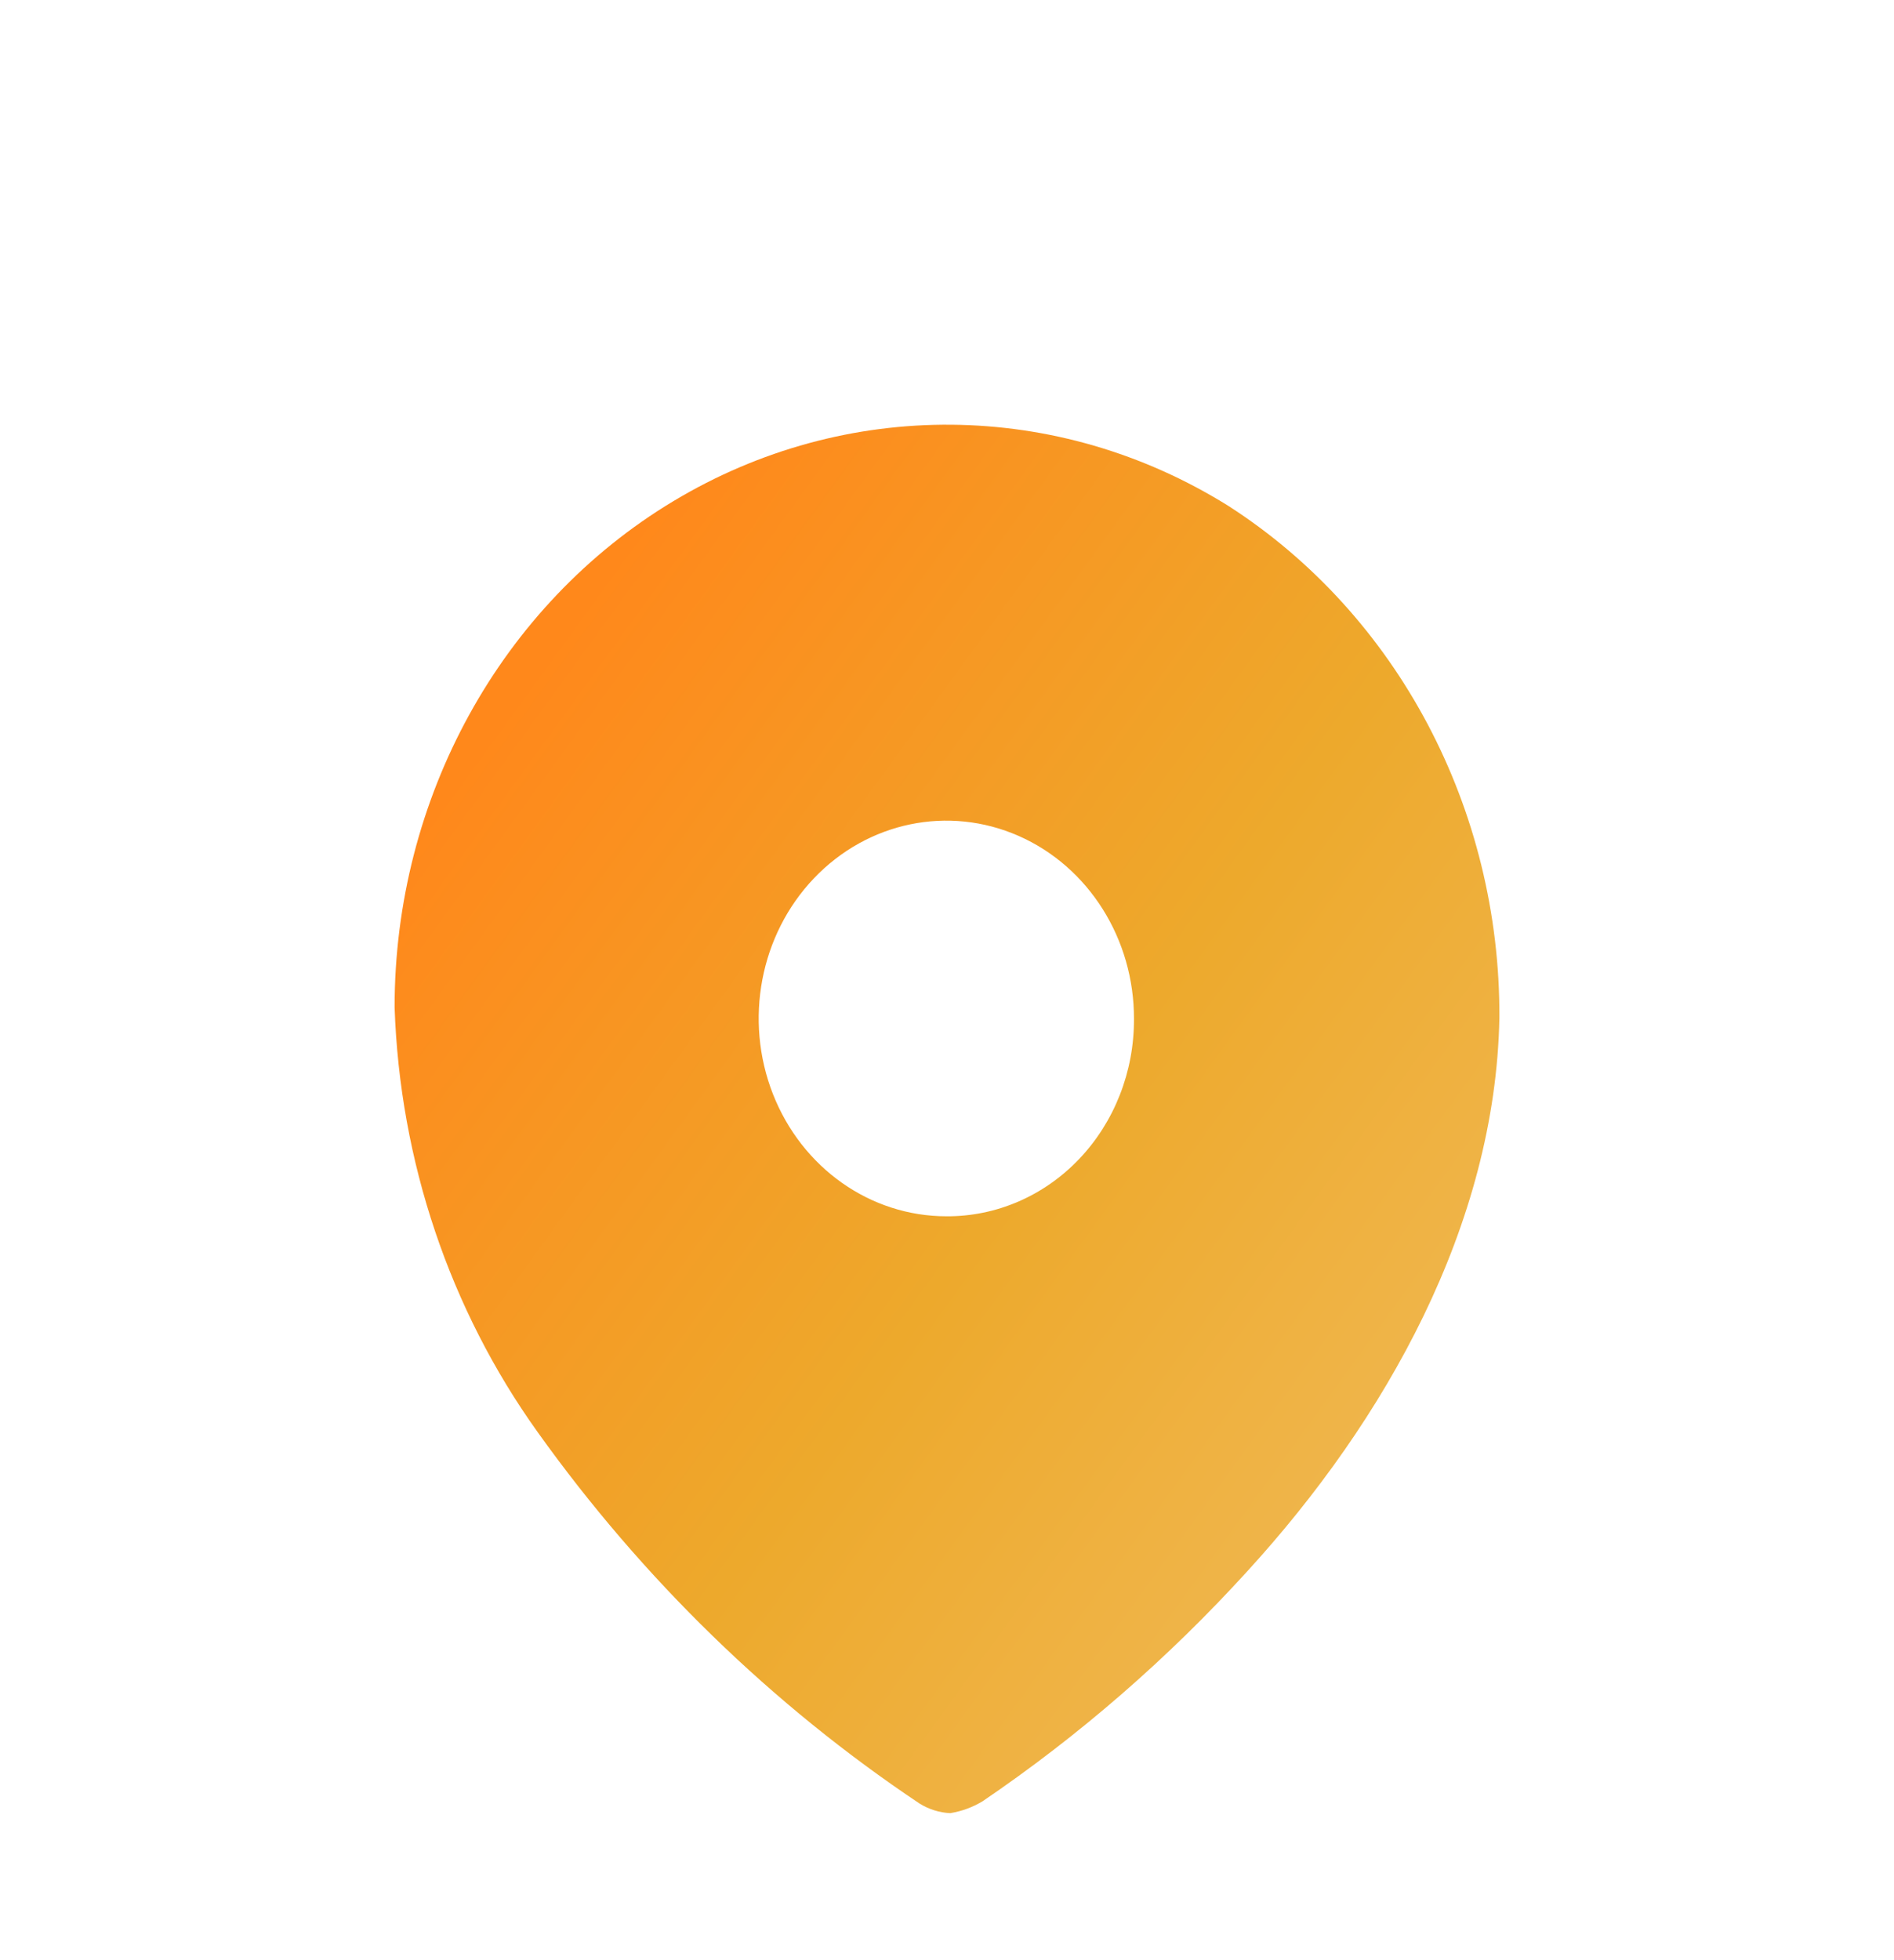 <svg width="58" height="60" viewBox="0 0 58 60" fill="none" xmlns="http://www.w3.org/2000/svg">
<g filter="url(#filter0_ddii_663_270)">
<path fill-rule="evenodd" clip-rule="evenodd" d="M20.618 7.342C25.898 4.168 32.388 4.224 37.619 7.487C42.798 10.817 45.946 16.76 45.916 23.154C45.796 29.505 42.421 35.475 38.202 40.09C35.766 42.766 33.042 45.132 30.085 47.14C29.78 47.322 29.447 47.444 29.1 47.5C28.767 47.485 28.443 47.383 28.156 47.204C23.641 44.186 19.68 40.335 16.463 35.835C13.772 32.078 12.243 27.54 12.084 22.836C12.08 16.431 15.338 10.516 20.618 7.342ZM23.669 25.487C24.558 27.752 26.654 29.23 28.98 29.23C30.504 29.241 31.968 28.61 33.048 27.476C34.127 26.343 34.731 24.802 34.726 23.196C34.734 20.745 33.339 18.531 31.193 17.587C29.046 16.643 26.572 17.156 24.924 18.886C23.276 20.616 22.781 23.222 23.669 25.487Z" fill="url(#paint0_linear_663_270)"/>
</g>
<g opacity="0.4" filter="url(#filter1_dii_663_270)">
<ellipse cx="29" cy="52.5" rx="12.083" ry="2.5" fill="#FFA500"/>
</g>
<defs>
<filter id="filter0_ddii_663_270" x="8.084" y="4" width="41.833" height="51.5" filterUnits="userSpaceOnUse" color-interpolation-filters="sRGB">
<feFlood flood-opacity="0" result="BackgroundImageFix"/>
<feColorMatrix in="SourceAlpha" type="matrix" values="0 0 0 0 0 0 0 0 0 0 0 0 0 0 0 0 0 0 127 0" result="hardAlpha"/>
<feOffset dy="1"/>
<feGaussianBlur stdDeviation="0.5"/>
<feComposite in2="hardAlpha" operator="out"/>
<feColorMatrix type="matrix" values="0 0 0 0 0.812 0 0 0 0 0.933 0 0 0 0 0.894 0 0 0 0.25 0"/>
<feBlend mode="normal" in2="BackgroundImageFix" result="effect1_dropShadow_663_270"/>
<feColorMatrix in="SourceAlpha" type="matrix" values="0 0 0 0 0 0 0 0 0 0 0 0 0 0 0 0 0 0 127 0" result="hardAlpha"/>
<feOffset dy="4"/>
<feGaussianBlur stdDeviation="2"/>
<feComposite in2="hardAlpha" operator="out"/>
<feColorMatrix type="matrix" values="0 0 0 0 1 0 0 0 0 1 0 0 0 0 1 0 0 0 0.25 0"/>
<feBlend mode="normal" in2="effect1_dropShadow_663_270" result="effect2_dropShadow_663_270"/>
<feBlend mode="normal" in="SourceGraphic" in2="effect2_dropShadow_663_270" result="shape"/>
<feColorMatrix in="SourceAlpha" type="matrix" values="0 0 0 0 0 0 0 0 0 0 0 0 0 0 0 0 0 0 127 0" result="hardAlpha"/>
<feOffset dy="-1"/>
<feGaussianBlur stdDeviation="0.5"/>
<feComposite in2="hardAlpha" operator="arithmetic" k2="-1" k3="1"/>
<feColorMatrix type="matrix" values="0 0 0 0 0 0 0 0 0 0 0 0 0 0 0 0 0 0 0.25 0"/>
<feBlend mode="normal" in2="shape" result="effect3_innerShadow_663_270"/>
<feColorMatrix in="SourceAlpha" type="matrix" values="0 0 0 0 0 0 0 0 0 0 0 0 0 0 0 0 0 0 127 0" result="hardAlpha"/>
<feOffset dy="4"/>
<feGaussianBlur stdDeviation="2"/>
<feComposite in2="hardAlpha" operator="arithmetic" k2="-1" k3="1"/>
<feColorMatrix type="matrix" values="0 0 0 0 0 0 0 0 0 0 0 0 0 0 0 0 0 0 0.25 0"/>
<feBlend mode="normal" in2="effect3_innerShadow_663_270" result="effect4_innerShadow_663_270"/>
</filter>
<filter id="filter1_dii_663_270" x="12.917" y="47" width="32.166" height="13" filterUnits="userSpaceOnUse" color-interpolation-filters="sRGB">
<feFlood flood-opacity="0" result="BackgroundImageFix"/>
<feColorMatrix in="SourceAlpha" type="matrix" values="0 0 0 0 0 0 0 0 0 0 0 0 0 0 0 0 0 0 127 0" result="hardAlpha"/>
<feOffset dy="1"/>
<feGaussianBlur stdDeviation="2"/>
<feComposite in2="hardAlpha" operator="out"/>
<feColorMatrix type="matrix" values="0 0 0 0 1 0 0 0 0 1 0 0 0 0 1 0 0 0 1 0"/>
<feBlend mode="normal" in2="BackgroundImageFix" result="effect1_dropShadow_663_270"/>
<feBlend mode="normal" in="SourceGraphic" in2="effect1_dropShadow_663_270" result="shape"/>
<feColorMatrix in="SourceAlpha" type="matrix" values="0 0 0 0 0 0 0 0 0 0 0 0 0 0 0 0 0 0 127 0" result="hardAlpha"/>
<feOffset dy="236"/>
<feGaussianBlur stdDeviation="2"/>
<feComposite in2="hardAlpha" operator="arithmetic" k2="-1" k3="1"/>
<feColorMatrix type="matrix" values="0 0 0 0 1 0 0 0 0 0.647 0 0 0 0 0 0 0 0 1 0"/>
<feBlend mode="normal" in2="shape" result="effect2_innerShadow_663_270"/>
<feColorMatrix in="SourceAlpha" type="matrix" values="0 0 0 0 0 0 0 0 0 0 0 0 0 0 0 0 0 0 127 0" result="hardAlpha"/>
<feOffset dy="16"/>
<feGaussianBlur stdDeviation="3.5"/>
<feComposite in2="hardAlpha" operator="arithmetic" k2="-1" k3="1"/>
<feColorMatrix type="matrix" values="0 0 0 0 1 0 0 0 0 0.647 0 0 0 0 0 0 0 0 1 0"/>
<feBlend mode="normal" in2="effect2_innerShadow_663_270" result="effect3_innerShadow_663_270"/>
</filter>
<linearGradient id="paint0_linear_663_270" x1="21.75" y1="5" x2="51.451" y2="26.533" gradientUnits="userSpaceOnUse">
<stop stop-color="#FF881B"/>
<stop offset="0.576" stop-color="#EDA92C"/>
<stop offset="1" stop-color="#F0B74F"/>
</linearGradient>
</defs>
</svg>
